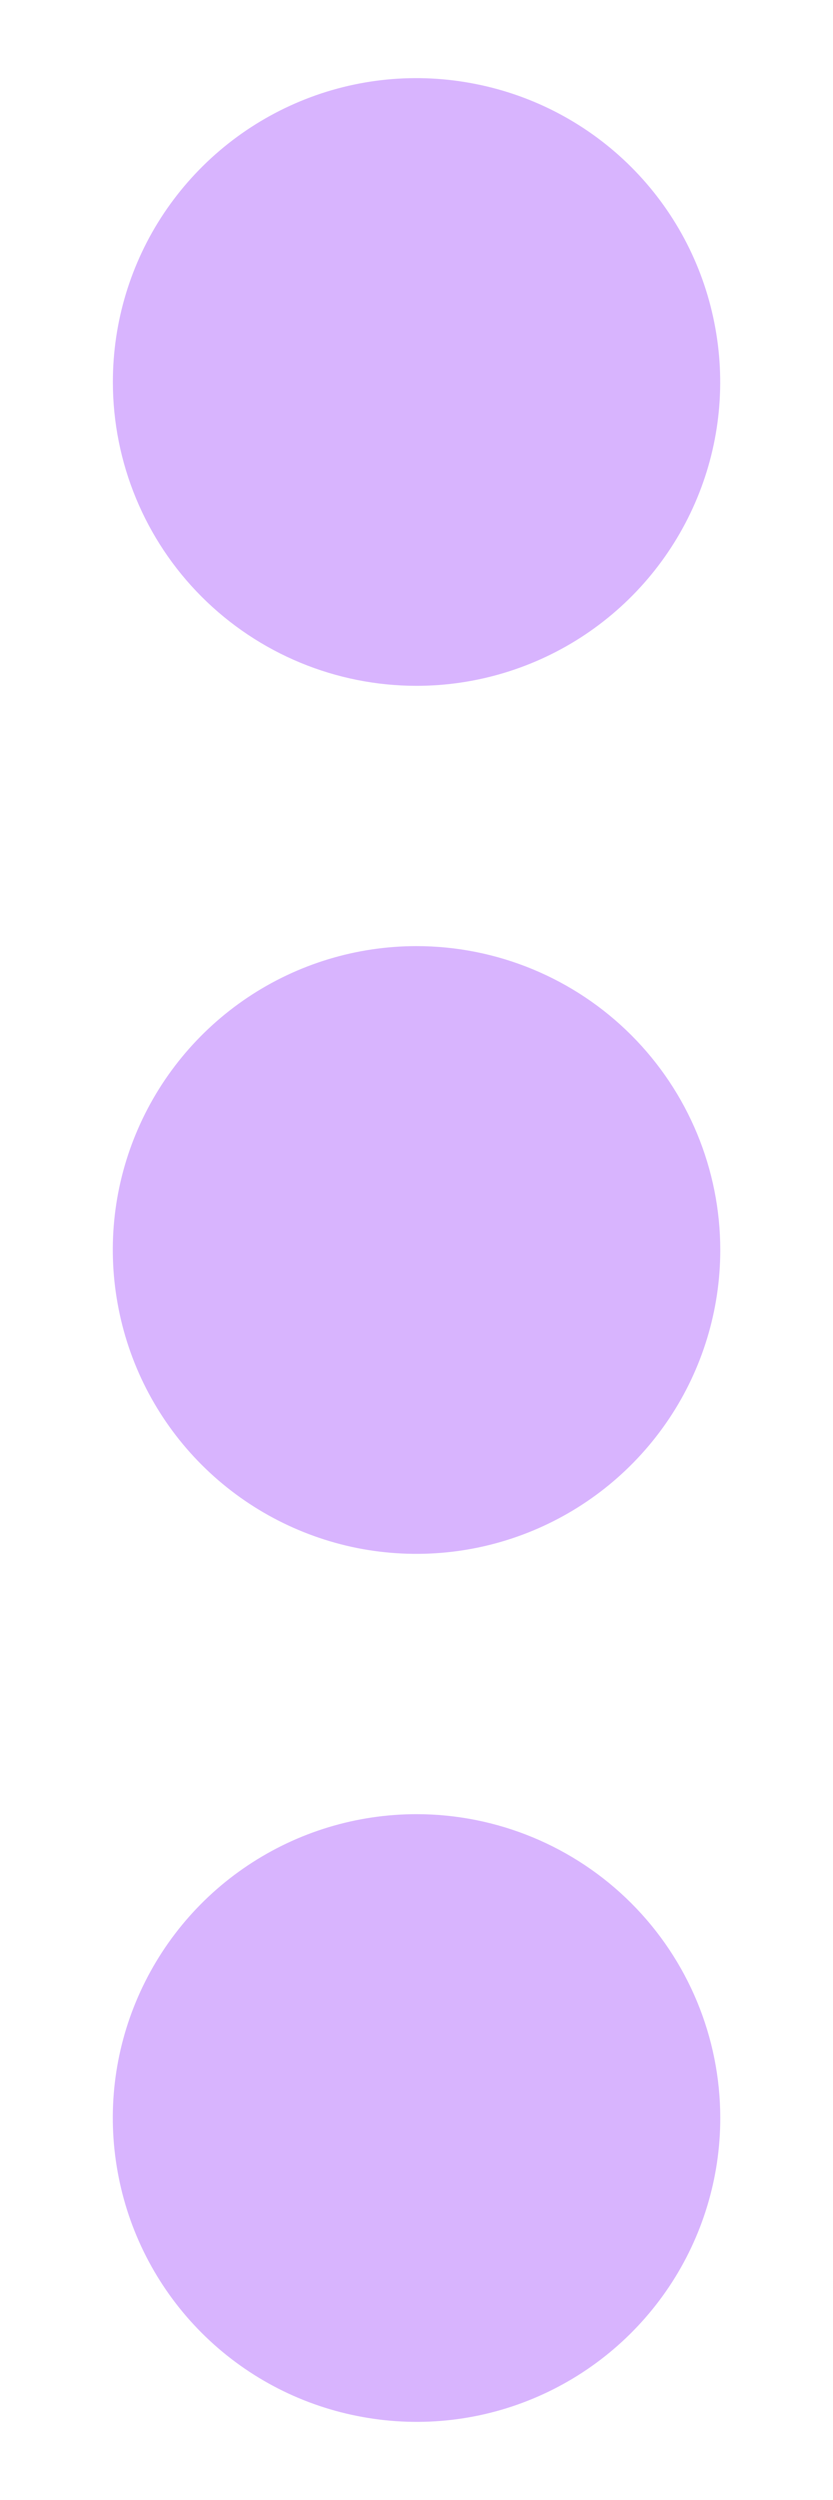 <svg width="6" height="18" viewBox="0 0 6 18" fill="none" xmlns="http://www.w3.org/2000/svg">
<path d="M5.188 9C5.188 9.433 5.059 9.856 4.819 10.215C4.578 10.575 4.237 10.855 3.837 11.021C3.437 11.187 2.998 11.23 2.573 11.146C2.149 11.061 1.759 10.853 1.453 10.547C1.147 10.241 0.939 9.851 0.855 9.427C0.77 9.002 0.813 8.563 0.979 8.163C1.145 7.763 1.425 7.422 1.785 7.181C2.144 6.941 2.567 6.812 3 6.812C3.58 6.812 4.137 7.043 4.547 7.453C4.957 7.863 5.188 8.42 5.188 9ZM3 4.938C3.433 4.938 3.856 4.809 4.215 4.569C4.575 4.328 4.855 3.987 5.021 3.587C5.187 3.187 5.23 2.748 5.145 2.323C5.061 1.899 4.853 1.509 4.547 1.203C4.241 0.897 3.851 0.689 3.427 0.605C3.002 0.52 2.563 0.563 2.163 0.729C1.763 0.895 1.422 1.175 1.181 1.535C0.941 1.894 0.813 2.317 0.813 2.75C0.813 3.33 1.043 3.887 1.453 4.297C1.863 4.707 2.42 4.938 3 4.938ZM3 13.062C2.567 13.062 2.144 13.191 1.785 13.431C1.425 13.671 1.145 14.013 0.979 14.413C0.813 14.813 0.77 15.252 0.855 15.677C0.939 16.101 1.147 16.491 1.453 16.797C1.759 17.103 2.149 17.311 2.573 17.395C2.998 17.48 3.437 17.437 3.837 17.271C4.237 17.105 4.578 16.825 4.819 16.465C5.059 16.106 5.188 15.683 5.188 15.25C5.188 14.67 4.957 14.113 4.547 13.703C4.137 13.293 3.58 13.062 3 13.062Z" fill="#D8B4FE"/>
</svg>
